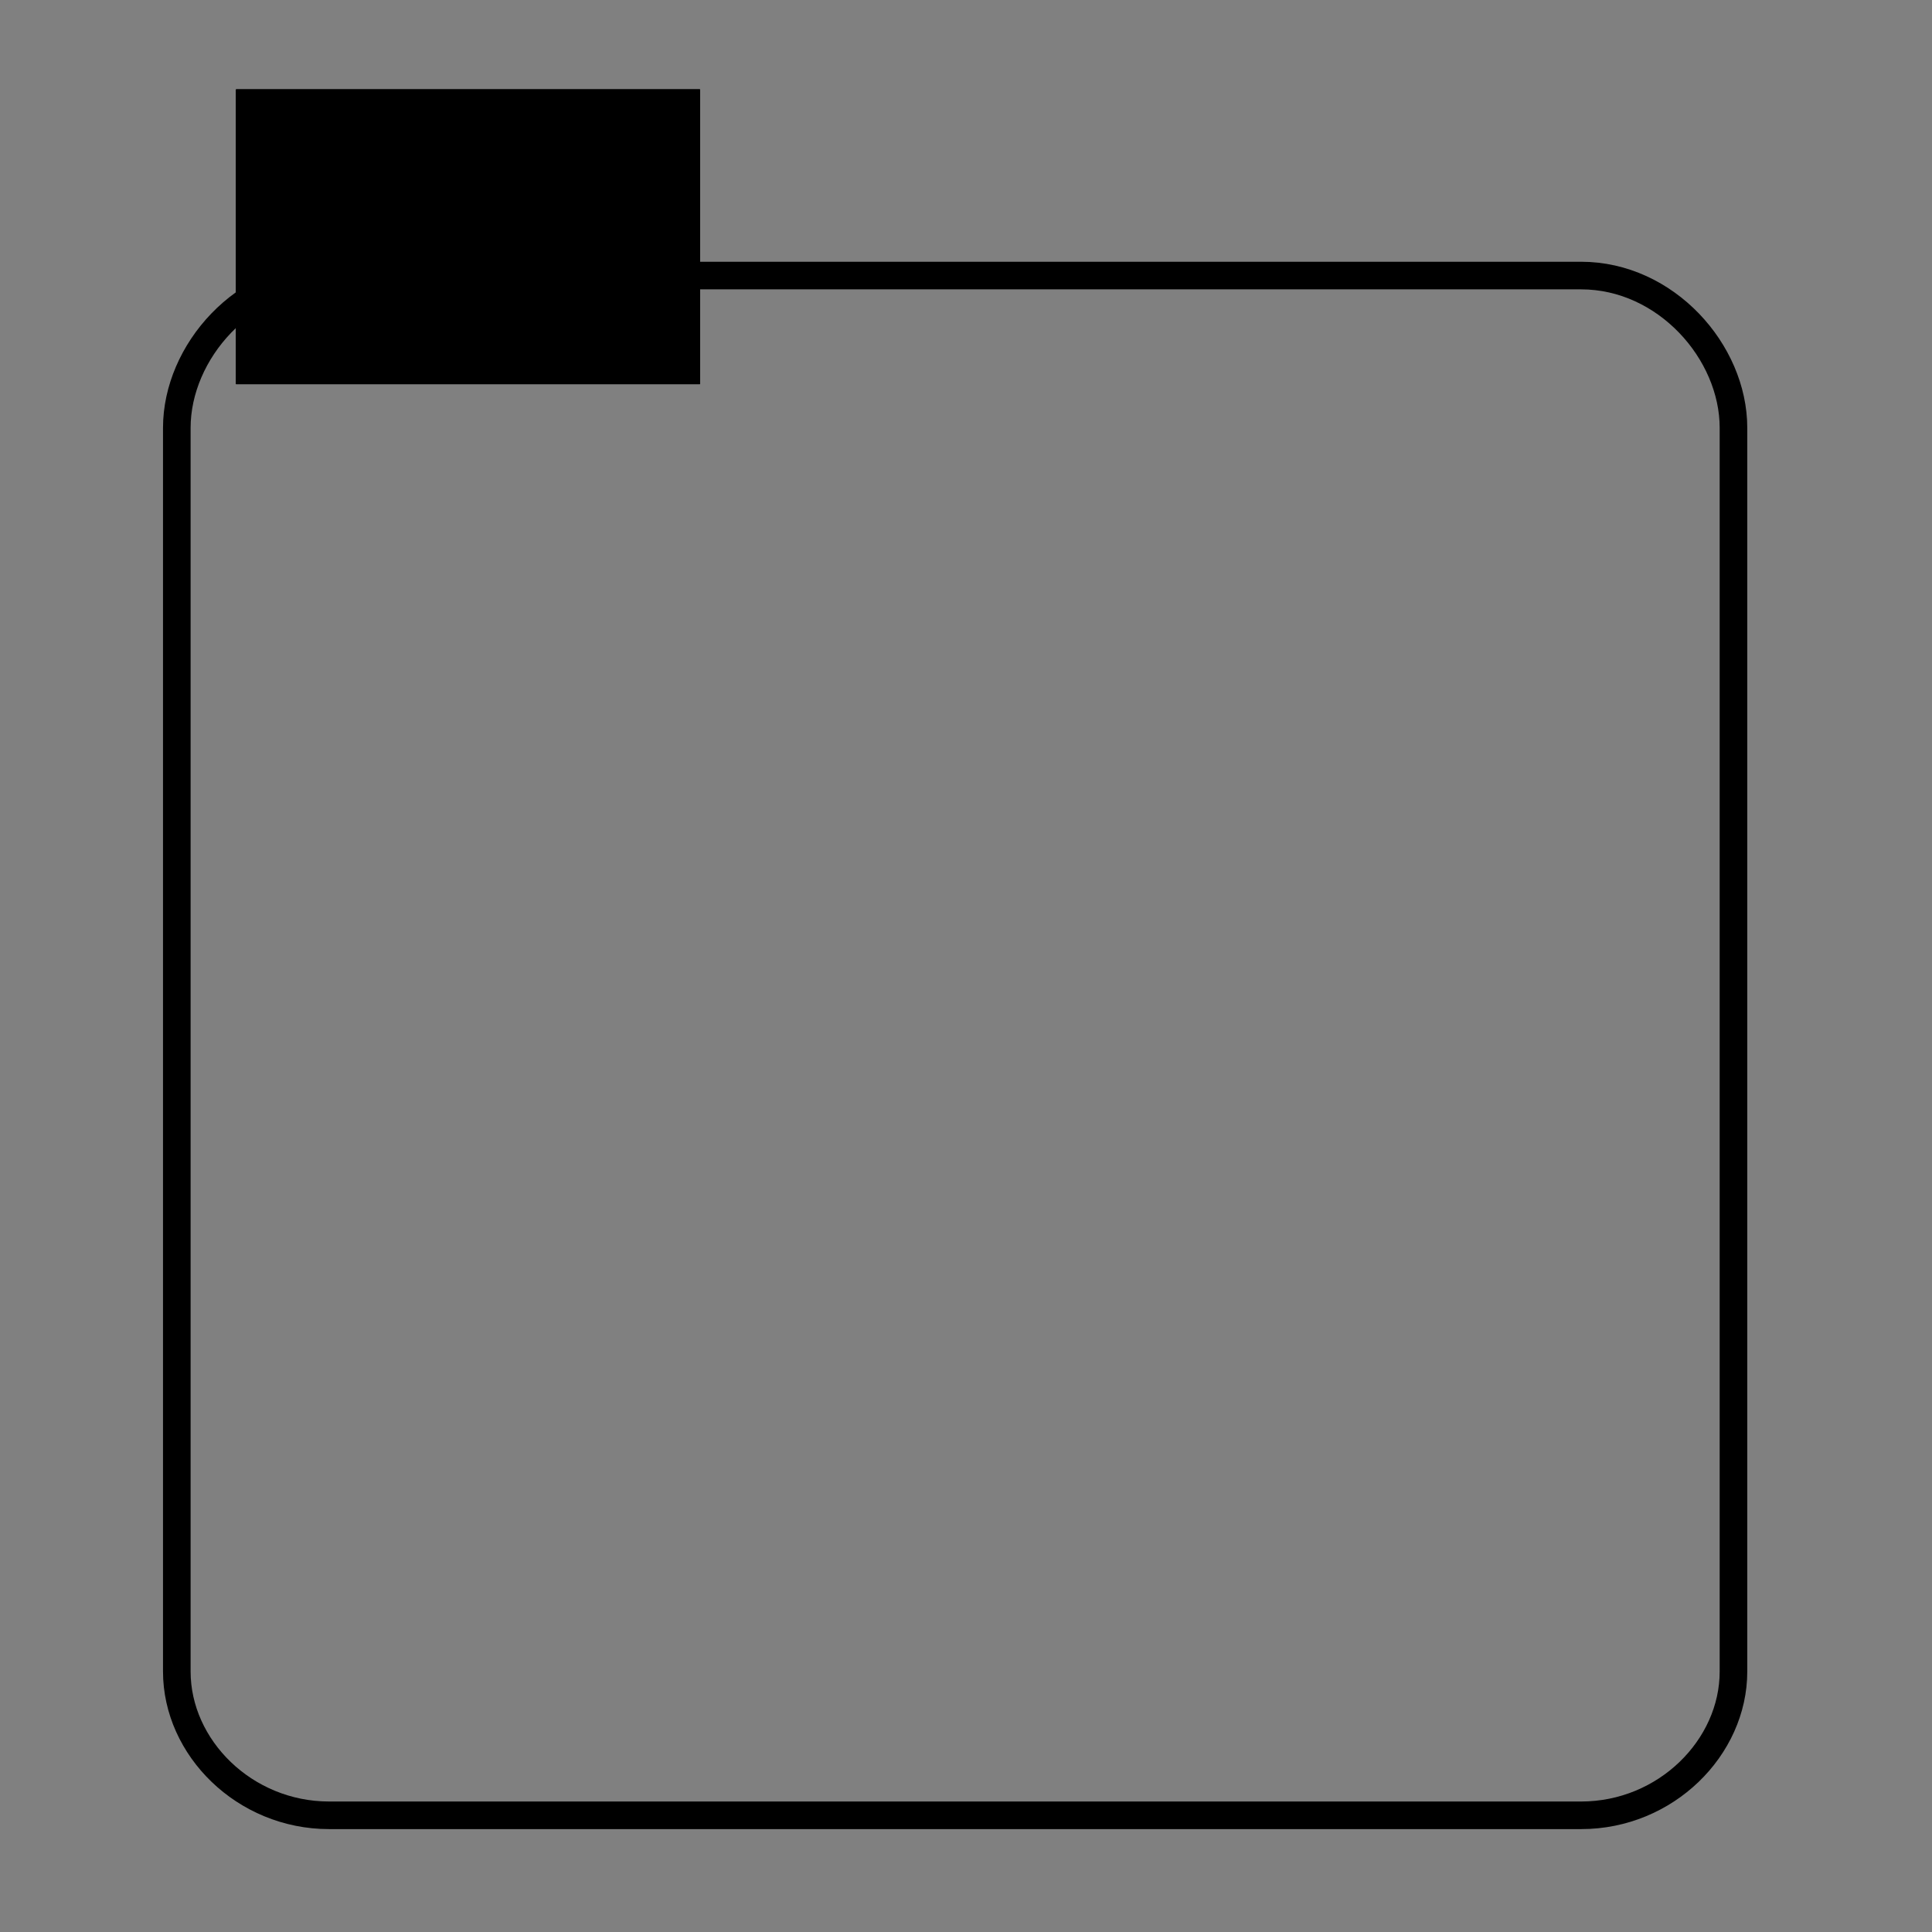 <?xml version="1.0" standalone="no"?>
<!DOCTYPE svg PUBLIC "-//W3C//DTD SVG 1.1//EN"
    "http://www.w3.org/Graphics/SVG/1.1/DTD/svg11.dtd">
<!-- Generator: Adobe Illustrator 14.0.0, SVG Export Plug-In . SVG Version: 6.00 Build 43363)  -->
<svg contentScriptType="text/ecmascript" zoomAndPan="magnify" xmlns:xlink="http://www.w3.org/1999/xlink" baseProfile="full"
    contentStyleType="text/css" id="Layer_1" enable-background="new 0 0 70 70" version="1.1" width="70px" xml:space="preserve"
    preserveAspectRatio="xMidYMid meet" viewBox="0 0 70 70" height="70px" xmlns="http://www.w3.org/2000/svg" x="0px" y="0px">      
    <rect x="0" y="0" width="70" height="70" fill="#808080" stroke="none"/>      
    <g>              
        <path fill="none" stroke-miterlimit="10" d=
            "M11.925,9.984c-3.066,0-5.519,2.759-5.519,5.518v45.06c0,2.759,2.452,5.21,5.519,5.21h45.363c3.066,0,5.519-2.452,5.519-5.21 
            v-45.06c0-2.758-2.452-5.518-5.519-5.518H11.925z" stroke="#000000" stroke-linecap="round" stroke-linejoin="round"/>           
        <g>                
            <defs>                     
                <polyline id="SVGID_1_" points="8.553,3.241 8.553,3.241 8.553,13.918 25.359,13.918 25.359,3.241"/>   </defs>                
            <defs>                     
                <polyline id="SVGID_2_" points="8.553,3.241 8.553,3.241 8.553,13.918 25.359,13.918 25.359,3.241"/>   </defs>                
            <clipPath id="SVGID_3_">                     
                <use overflow="visible" xlink:href="#SVGID_1_"
                   />   </clipPath>                
            <clipPath id="SVGID_4_" clip-path="url(#SVGID_3_)">                     
                <use overflow="visible" xlink:href="#SVGID_2_"
                   />   </clipPath>                
            <path fill="#282560" d="M10.725,7.588L10.725,7.588c0-0.063,0-0.095,0-0.127 
                c0-2.397,1.918-4.284,4.281-4.284c1.759,0,3.26,1.023,3.931,2.525c0.352-0.255,0.767-0.383,1.246-0.383 
                c1.183,0,2.142,0.927,2.174,2.11c1.693,0.127,3.003,1.79,3.003,3.102v0.287c0,1.407-1.501,2.813-3.388,2.813H11.939 
                c-1.886,0-3.387-1.407-3.387-2.813V10.53C8.553,9.442,9.446,7.939,10.725,7.588L10.725,7.588z" clip-path="url(#SVGID_4_)"/>                
            <polygon fill="#FFFFFF" points="12.93,8.1 12.93,8.1 13.601,8.1 14.271,11.265 14.271,11.265 14.975,8.1 
                15.646,8.1 14.655,12.064 13.856,12.064 12.93,8.1" clip-path="url(#SVGID_4_)"/>                
            <path fill="#FFFFFF" d="M16.7,9.954L16.7,9.954h0.447c0.32,0,0.64-0.192,0.64-0.671 
                c0-0.448-0.192-0.704-0.703-0.704H16.7V9.954L16.7,9.954z 
                M16.061,8.1L16.061,8.1h1.246c0.768,0,1.088,0.479,1.088,1.151 
                c0,0.735-0.416,1.183-1.151,1.183H16.7v1.63h-0.64V8.1L16.061,8.1z" clip-path="url(#SVGID_4_)"/>                
            <path fill="#FFFFFF" d="M21.365,10.657L21.365,10.657v0.064c0,0.735-0.287,1.438-1.214,1.438 
                c-0.99,0-1.311-0.671-1.311-2.078s0.32-2.046,1.311-2.046c1.118,0,1.214,0.832,1.214,1.247v0.064h-0.639V9.283 
                c0-0.383-0.129-0.799-0.575-0.767c-0.448,0-0.671,0.288-0.671,1.566s0.223,1.598,0.671,1.598c0.544,0,0.575-0.607,0.575-0.959 
                v-0.064H21.365L21.365,10.657z" clip-path="url(#SVGID_4_)"/>  </g> </g> </svg>